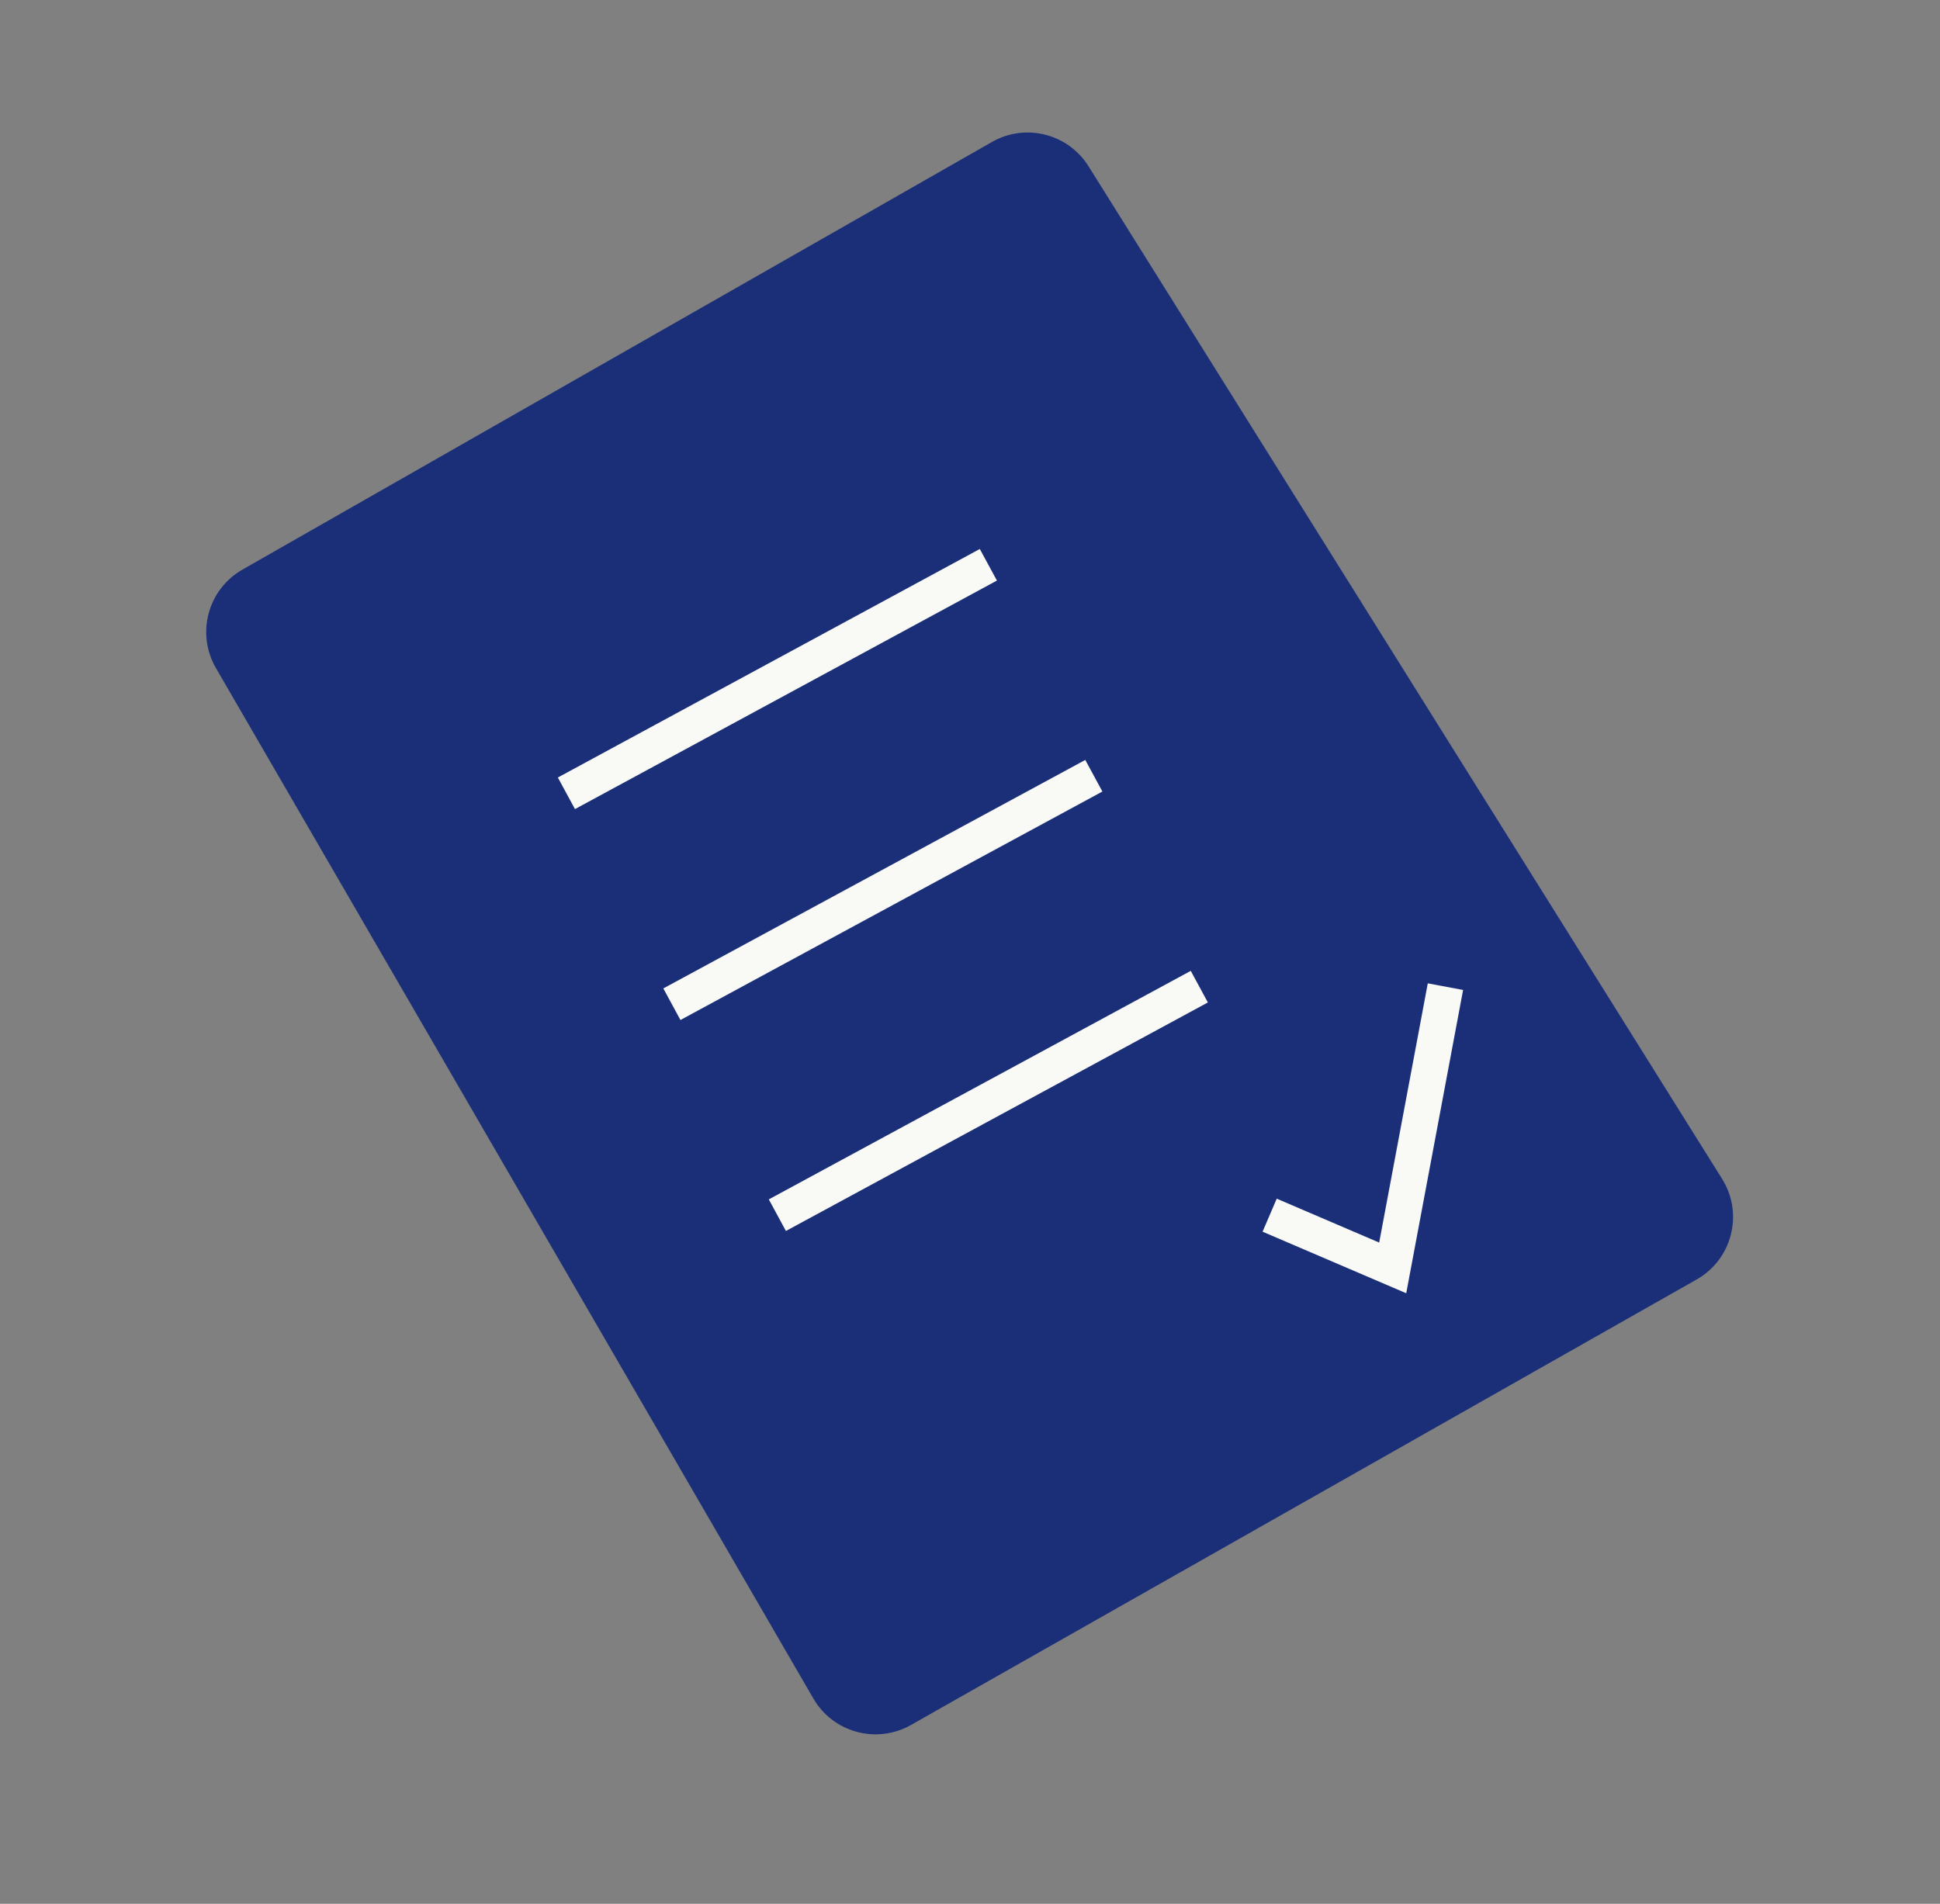 <svg width="54" height="53" viewBox="0 0 54 53" fill="none" xmlns="http://www.w3.org/2000/svg">
<rect x="0" y="0" width="54" height="53" fill="#808080" stroke="none"/>
<path d="M15.766 22.085L27.511 15.723" stroke="#F9FAF6"/>
<path d="M18.702 27.957L30.447 21.596" stroke="#F9FAF6"/>
<path d="M21.638 33.83L33.383 27.468" stroke="#F9FAF6"/>
<path d="M35.34 33.83L38.766 35.298L40.234 27.468" stroke="#F9FAF6"/>
<path d="M27.612 3.952L6.749 15.857C5.785 16.407 5.453 17.637 6.01 18.598L22.64 47.286C23.19 48.235 24.402 48.564 25.357 48.023L47.226 35.62C48.216 35.059 48.539 33.785 47.935 32.82L30.299 4.628C29.729 3.719 28.544 3.42 27.612 3.952Z" fill="#1B2F79"/>
<path d="M15.766 22.085L27.511 15.723" stroke="#F9FAF6"/>
<path d="M18.702 27.957L30.447 21.596" stroke="#F9FAF6"/>
<path d="M21.638 33.83L33.383 27.468" stroke="#F9FAF6"/>
<path d="M35.341 33.83L38.766 35.298L40.234 27.468" stroke="#F9FAF6"/>
</svg>
